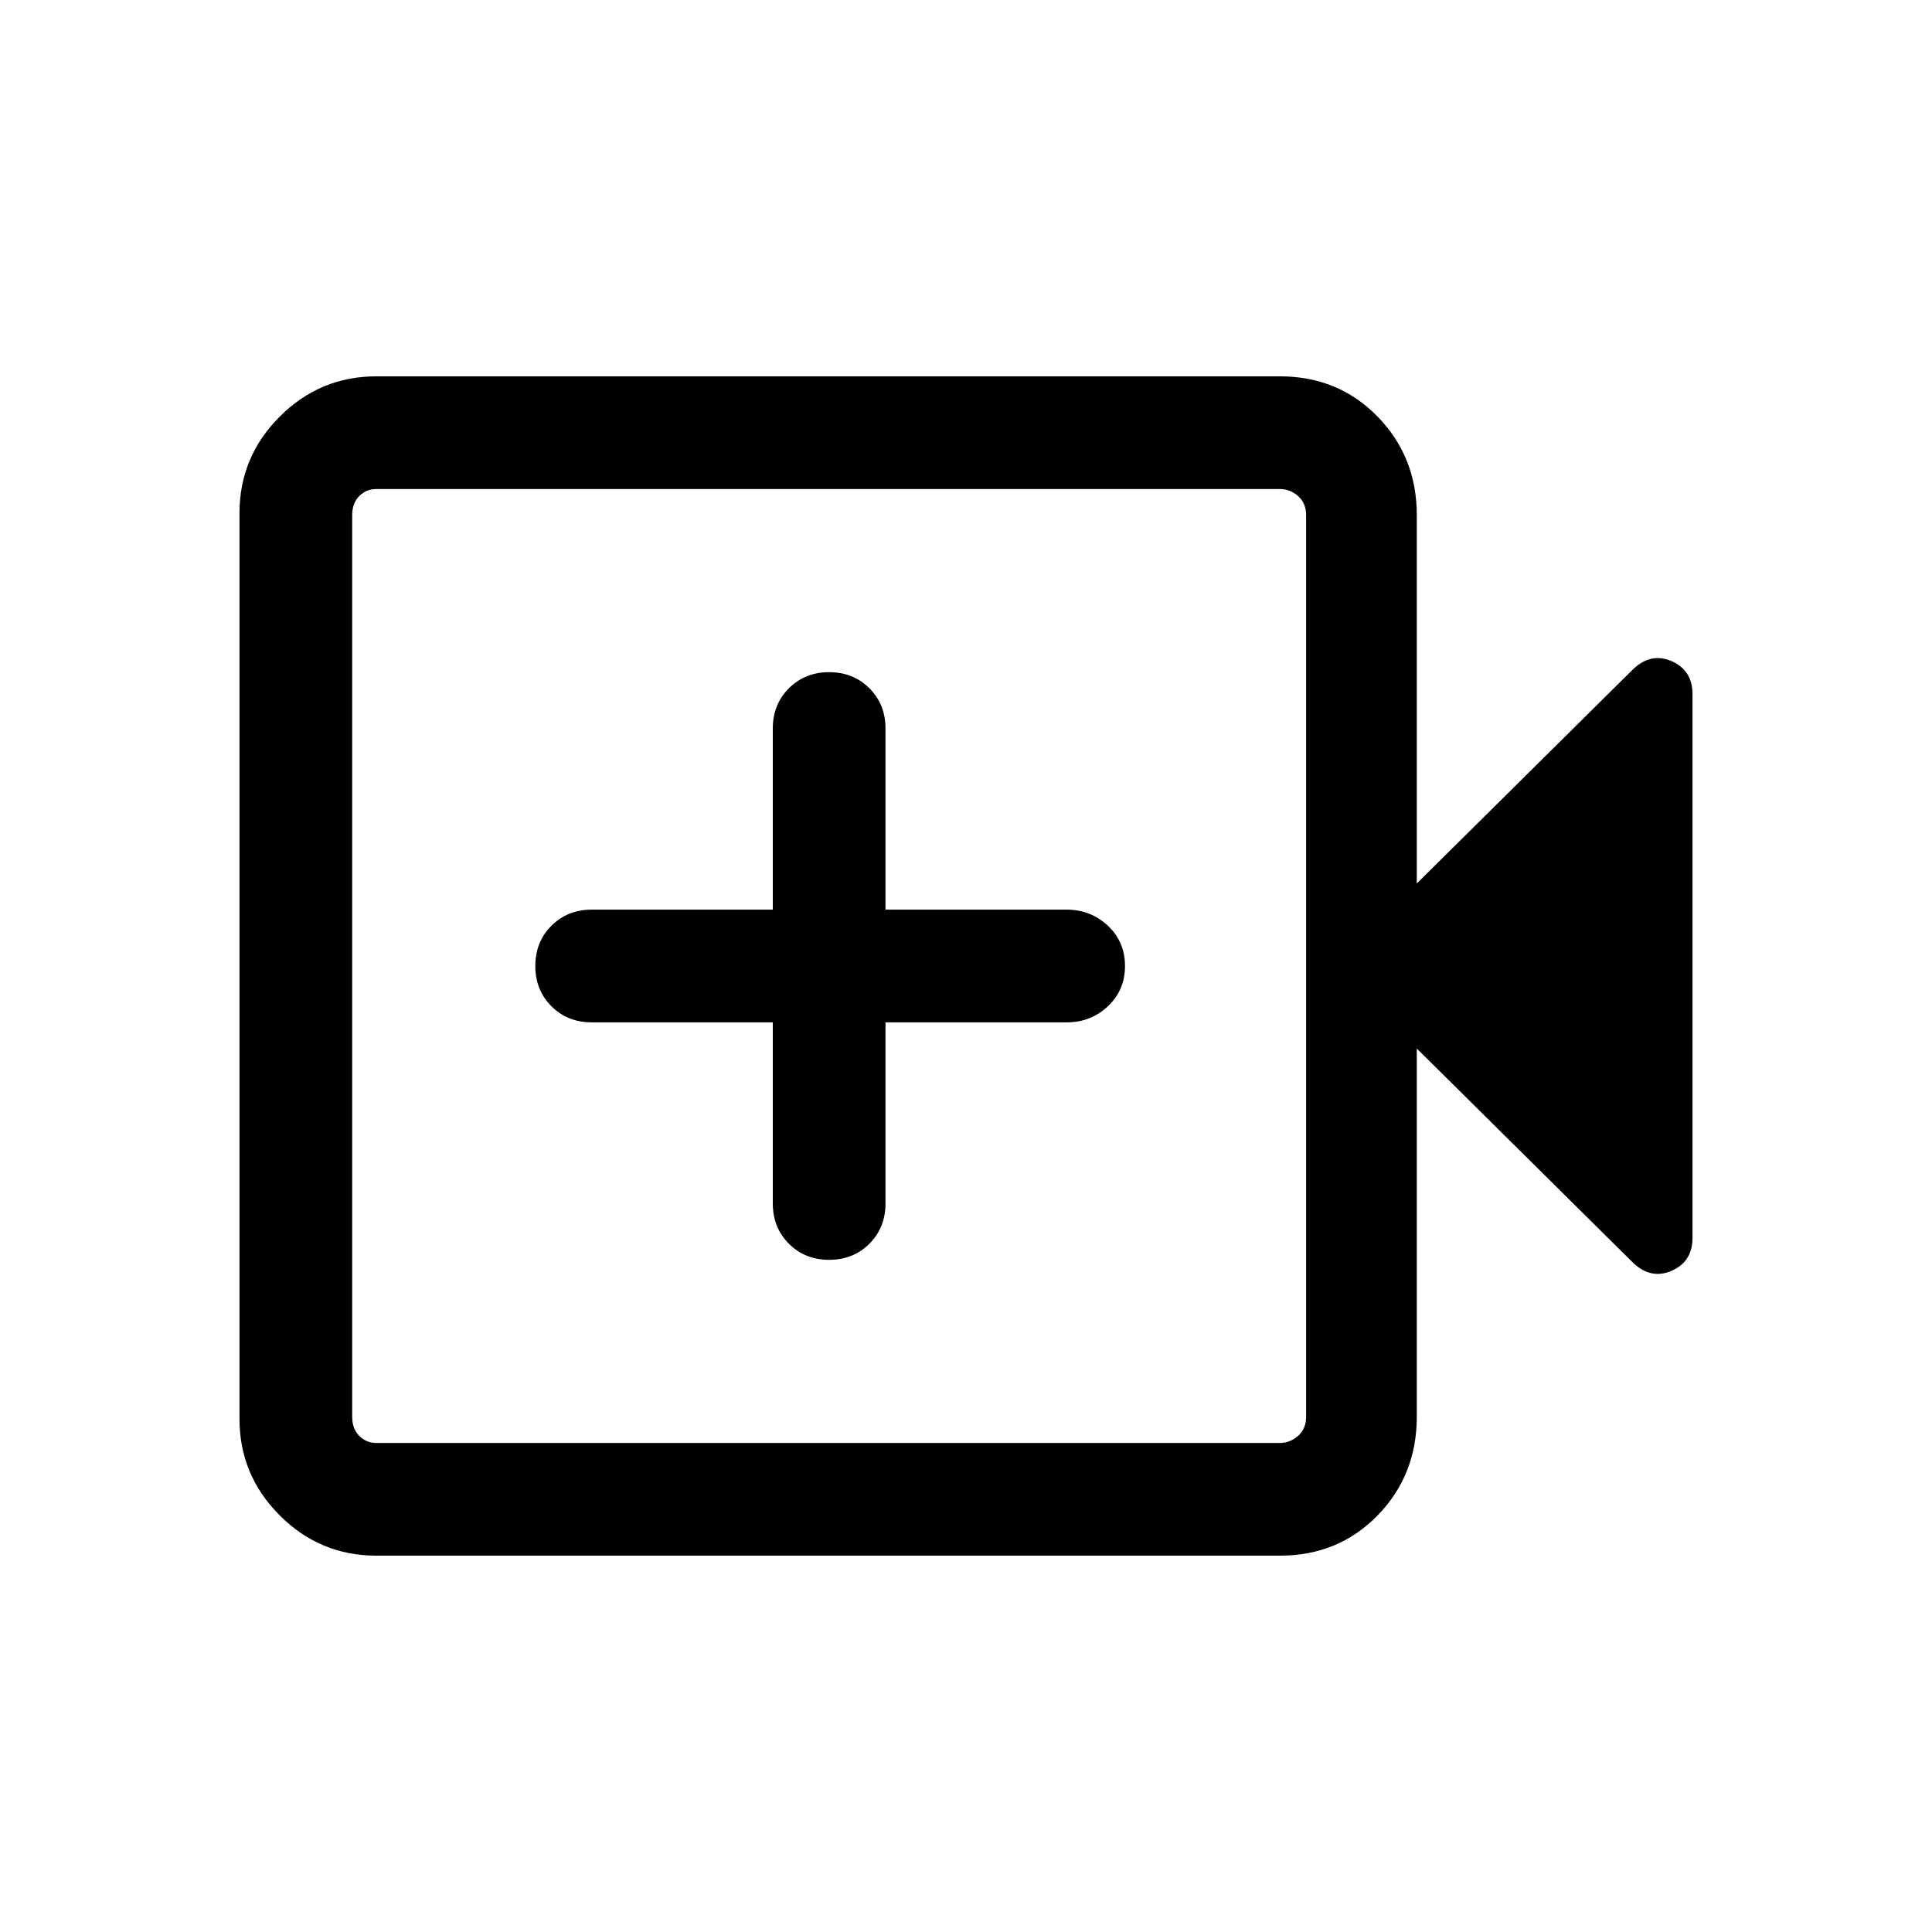 <svg xmlns="http://www.w3.org/2000/svg" height="24" width="24"><path d="M10.3 15.65Q10.6 15.65 10.8 15.45Q11 15.25 11 14.95V12.7H13.25Q13.55 12.7 13.763 12.5Q13.975 12.3 13.975 12Q13.975 11.7 13.763 11.5Q13.55 11.3 13.25 11.3H11V9.05Q11 8.75 10.8 8.55Q10.6 8.35 10.3 8.35Q10 8.35 9.8 8.55Q9.6 8.75 9.6 9.05V11.3H7.35Q7.05 11.3 6.85 11.5Q6.65 11.7 6.65 12Q6.65 12.3 6.85 12.5Q7.05 12.7 7.35 12.7H9.6V14.95Q9.6 15.25 9.8 15.45Q10 15.65 10.3 15.65ZM4.675 19.325Q3.975 19.325 3.475 18.825Q2.975 18.325 2.975 17.625V6.375Q2.975 5.675 3.475 5.175Q3.975 4.675 4.675 4.675H15.9Q16.625 4.675 17.113 5.175Q17.6 5.675 17.6 6.4V10.975L20.275 8.325Q20.5 8.1 20.763 8.212Q21.025 8.325 21.025 8.625V15.375Q21.025 15.675 20.763 15.787Q20.5 15.9 20.275 15.675L17.6 13.025V17.6Q17.6 18.325 17.113 18.825Q16.625 19.325 15.9 19.325ZM4.675 17.925H15.9Q16.025 17.925 16.125 17.837Q16.225 17.75 16.225 17.6V6.4Q16.225 6.25 16.125 6.162Q16.025 6.075 15.9 6.075H4.675Q4.55 6.075 4.463 6.162Q4.375 6.25 4.375 6.4V17.6Q4.375 17.75 4.463 17.837Q4.55 17.925 4.675 17.925ZM4.375 17.925Q4.375 17.925 4.375 17.837Q4.375 17.75 4.375 17.6V6.4Q4.375 6.25 4.375 6.162Q4.375 6.075 4.375 6.075Q4.375 6.075 4.375 6.162Q4.375 6.25 4.375 6.4V17.6Q4.375 17.75 4.375 17.837Q4.375 17.925 4.375 17.925Z"/></svg>